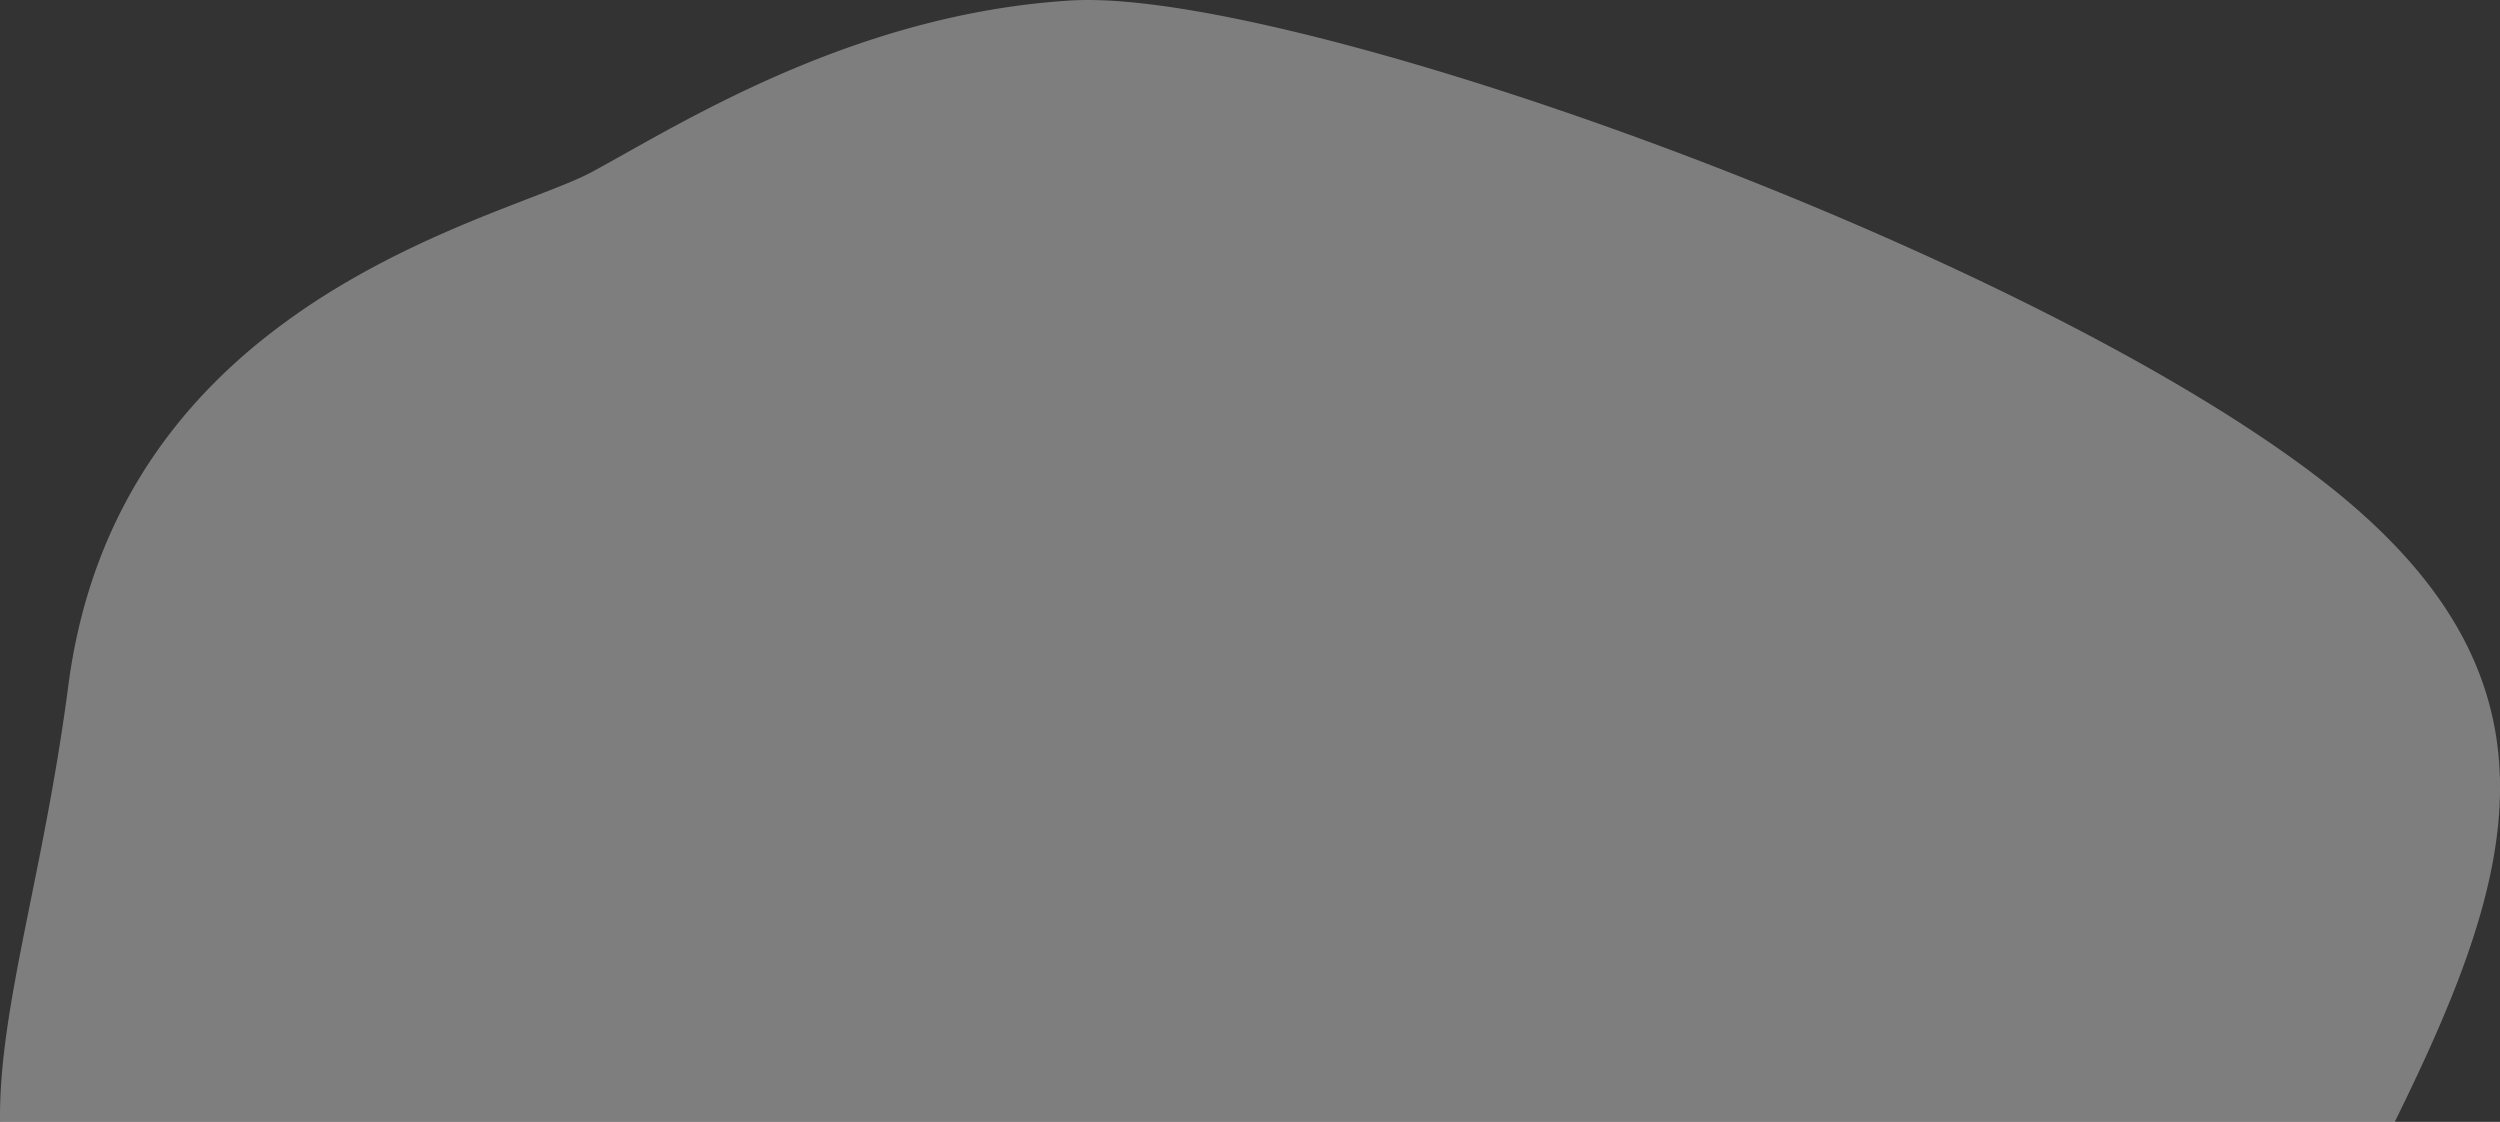 <svg xmlns="http://www.w3.org/2000/svg" xmlns:xlink="http://www.w3.org/1999/xlink" width="1610.65" height="722.754" viewBox="0 0 1610.65 722.754">
  <rect x="0" y="0" width="1610.65" height="722.754" fill="#333333" stroke="none"/>
  <defs>
    <linearGradient id="linear-gradient" x1="0.388" y1="0.71" x2="0.924" y2="-0.417" gradientUnits="objectBoundingBox">
      <stop offset="0" stop-color="#fff"/>
      <stop offset="1" stop-color="#fff"/>
    </linearGradient>
  </defs>
  <path id="Вычитание_10" data-name="Вычитание 10" d="M22896.676,21429.752h0v0l-1542.844,0c-.227-19.355,1.547-40.557,5.578-66.723,3.643-23.639,8.777-49.061,14.213-75.975,8.141-40.33,17.369-86.041,24.2-138.3a379.933,379.933,0,0,1,6.855-37.756,347.829,347.829,0,0,1,10.051-34.607,327.6,327.6,0,0,1,12.893-31.609,319.133,319.133,0,0,1,15.387-28.775c5.373-8.918,11.27-17.7,17.527-26.092,6-8.051,12.5-15.98,19.318-23.57,6.516-7.25,13.5-14.385,20.76-21.205,6.91-6.494,14.262-12.885,21.852-18.994a438.891,438.891,0,0,1,45.576-31.992c14.121-8.668,29.508-17.094,45.734-25.041,29.924-14.658,58.1-25.525,80.742-34.258l.027-.01c17.744-6.842,31.758-12.248,40.973-17.246,6.2-3.361,13.113-7.242,20.438-11.348,15.455-8.668,32.971-18.49,53.047-28.775,23.3-11.937,45.121-21.945,66.7-30.59,12.715-5.1,25.484-9.758,37.951-13.859,13.611-4.48,27.32-8.443,40.748-11.781,14.463-3.592,29.045-6.568,43.336-8.848,15.277-2.434,30.658-4.141,45.719-5.072,3.479-.217,7.234-.328,11.164-.328,18.662,0,42.26,2.443,70.135,7.262,26.988,4.666,57.832,11.527,91.672,20.4,67.145,17.6,143.775,42.463,221.613,71.9,39.561,14.961,78.846,30.895,116.77,47.352,39.32,17.068,76.988,34.629,111.961,52.191,36.672,18.414,70.506,36.9,100.564,54.945,31.711,19.035,59.5,37.75,82.586,55.627,10.17,7.873,19.764,15.912,28.52,23.9,8.625,7.861,16.693,15.908,23.979,23.916a293.412,293.412,0,0,1,19.678,23.988,244.972,244.972,0,0,1,15.619,24.109,214.984,214.984,0,0,1,11.8,24.281,198.242,198.242,0,0,1,13.125,49.283,213.7,213.7,0,0,1,1.807,25.1,242.175,242.175,0,0,1-1.043,25.475c-.777,8.363-2.006,17.078-3.648,25.9-1.586,8.5-3.609,17.371-6.016,26.373-2.307,8.637-5.043,17.686-8.133,26.9-5.736,17.1-12.824,35.279-21.67,55.574C22916.422,21388.7,22907.762,21407.217,22896.676,21429.752Z" transform="translate(-21353.811 -20706.998)" opacity="0.37" fill="url(#linear-gradient)"/>
</svg>
